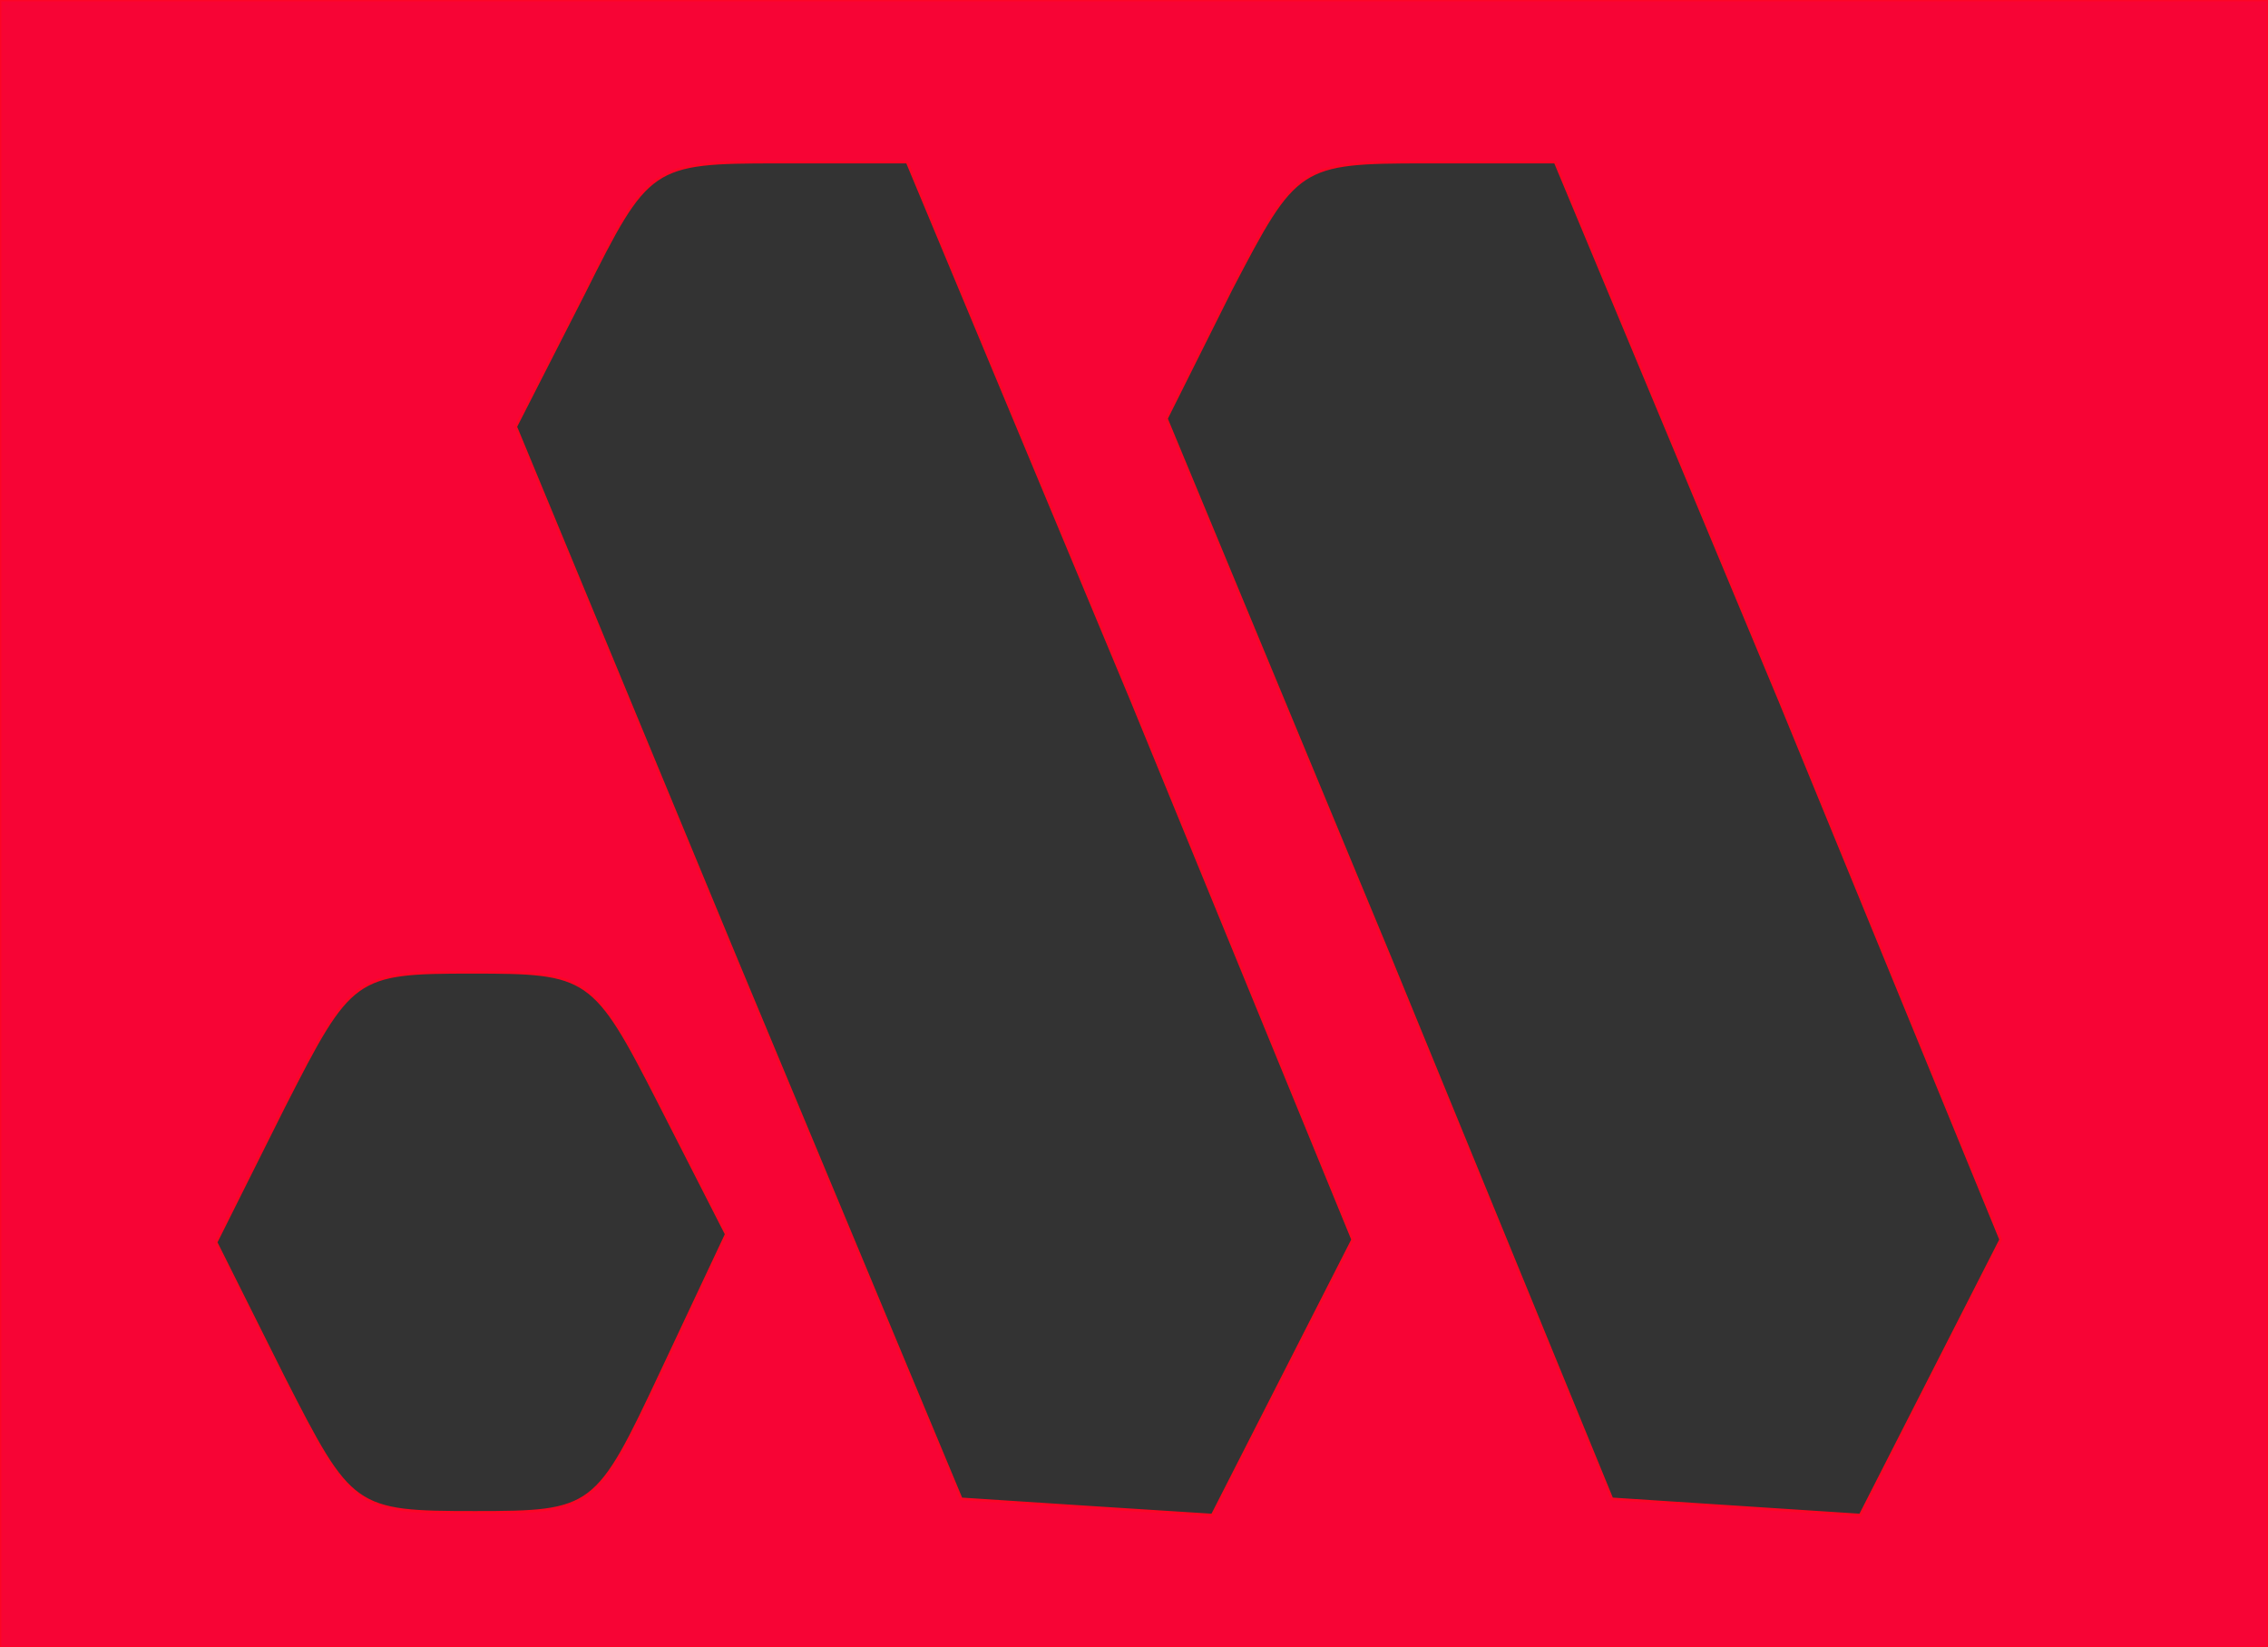 <svg width="84" height="61" xmlns="http://www.w3.org/2000/svg" preserveAspectRatio="xMidYMid meet">
 <rect width="100%" height="100%" fill="#333333" stroke="none"/>

 <g>
  <title>background</title>
  <rect fill="none" id="canvas_background" height="602" width="802" y="-1" x="-1"/>
 </g>
 <g>
  <title>Layer 1</title>
  <g id="svg_1" fill="#000000" transform="translate(0,61) scale(0.1,-0.1) ">
   <path fill="#f70435" stroke="#fc0526" id="svg_2" d="m0,305l0,-305l420,0l420,0l0,305l0,305l-420,0l-420,0l0,-305zm419,46l82,-200l-26,-51l-26,-51l-47,3l-46,3l-83,199l-82,198l25,49c24,48 25,49 72,49l48,0l83,-199zm240,0l82,-200l-26,-51l-26,-51l-46,3l-46,3l-82,200l-83,200l24,48c24,46 25,47 72,47l48,0l83,-199zm-415,-149l25,-49l-24,-51c-24,-51 -25,-52 -69,-52c-45,0 -46,1 -71,50l-25,50l25,50c25,49 26,50 70,50c43,0 45,-1 69,-48z"/>
  </g>
  <path id="svg_3" d="m75.5,21" opacity="0.5" stroke-width="1.5" stroke="#fc0526" fill="#fff"/>
 </g>
</svg>
